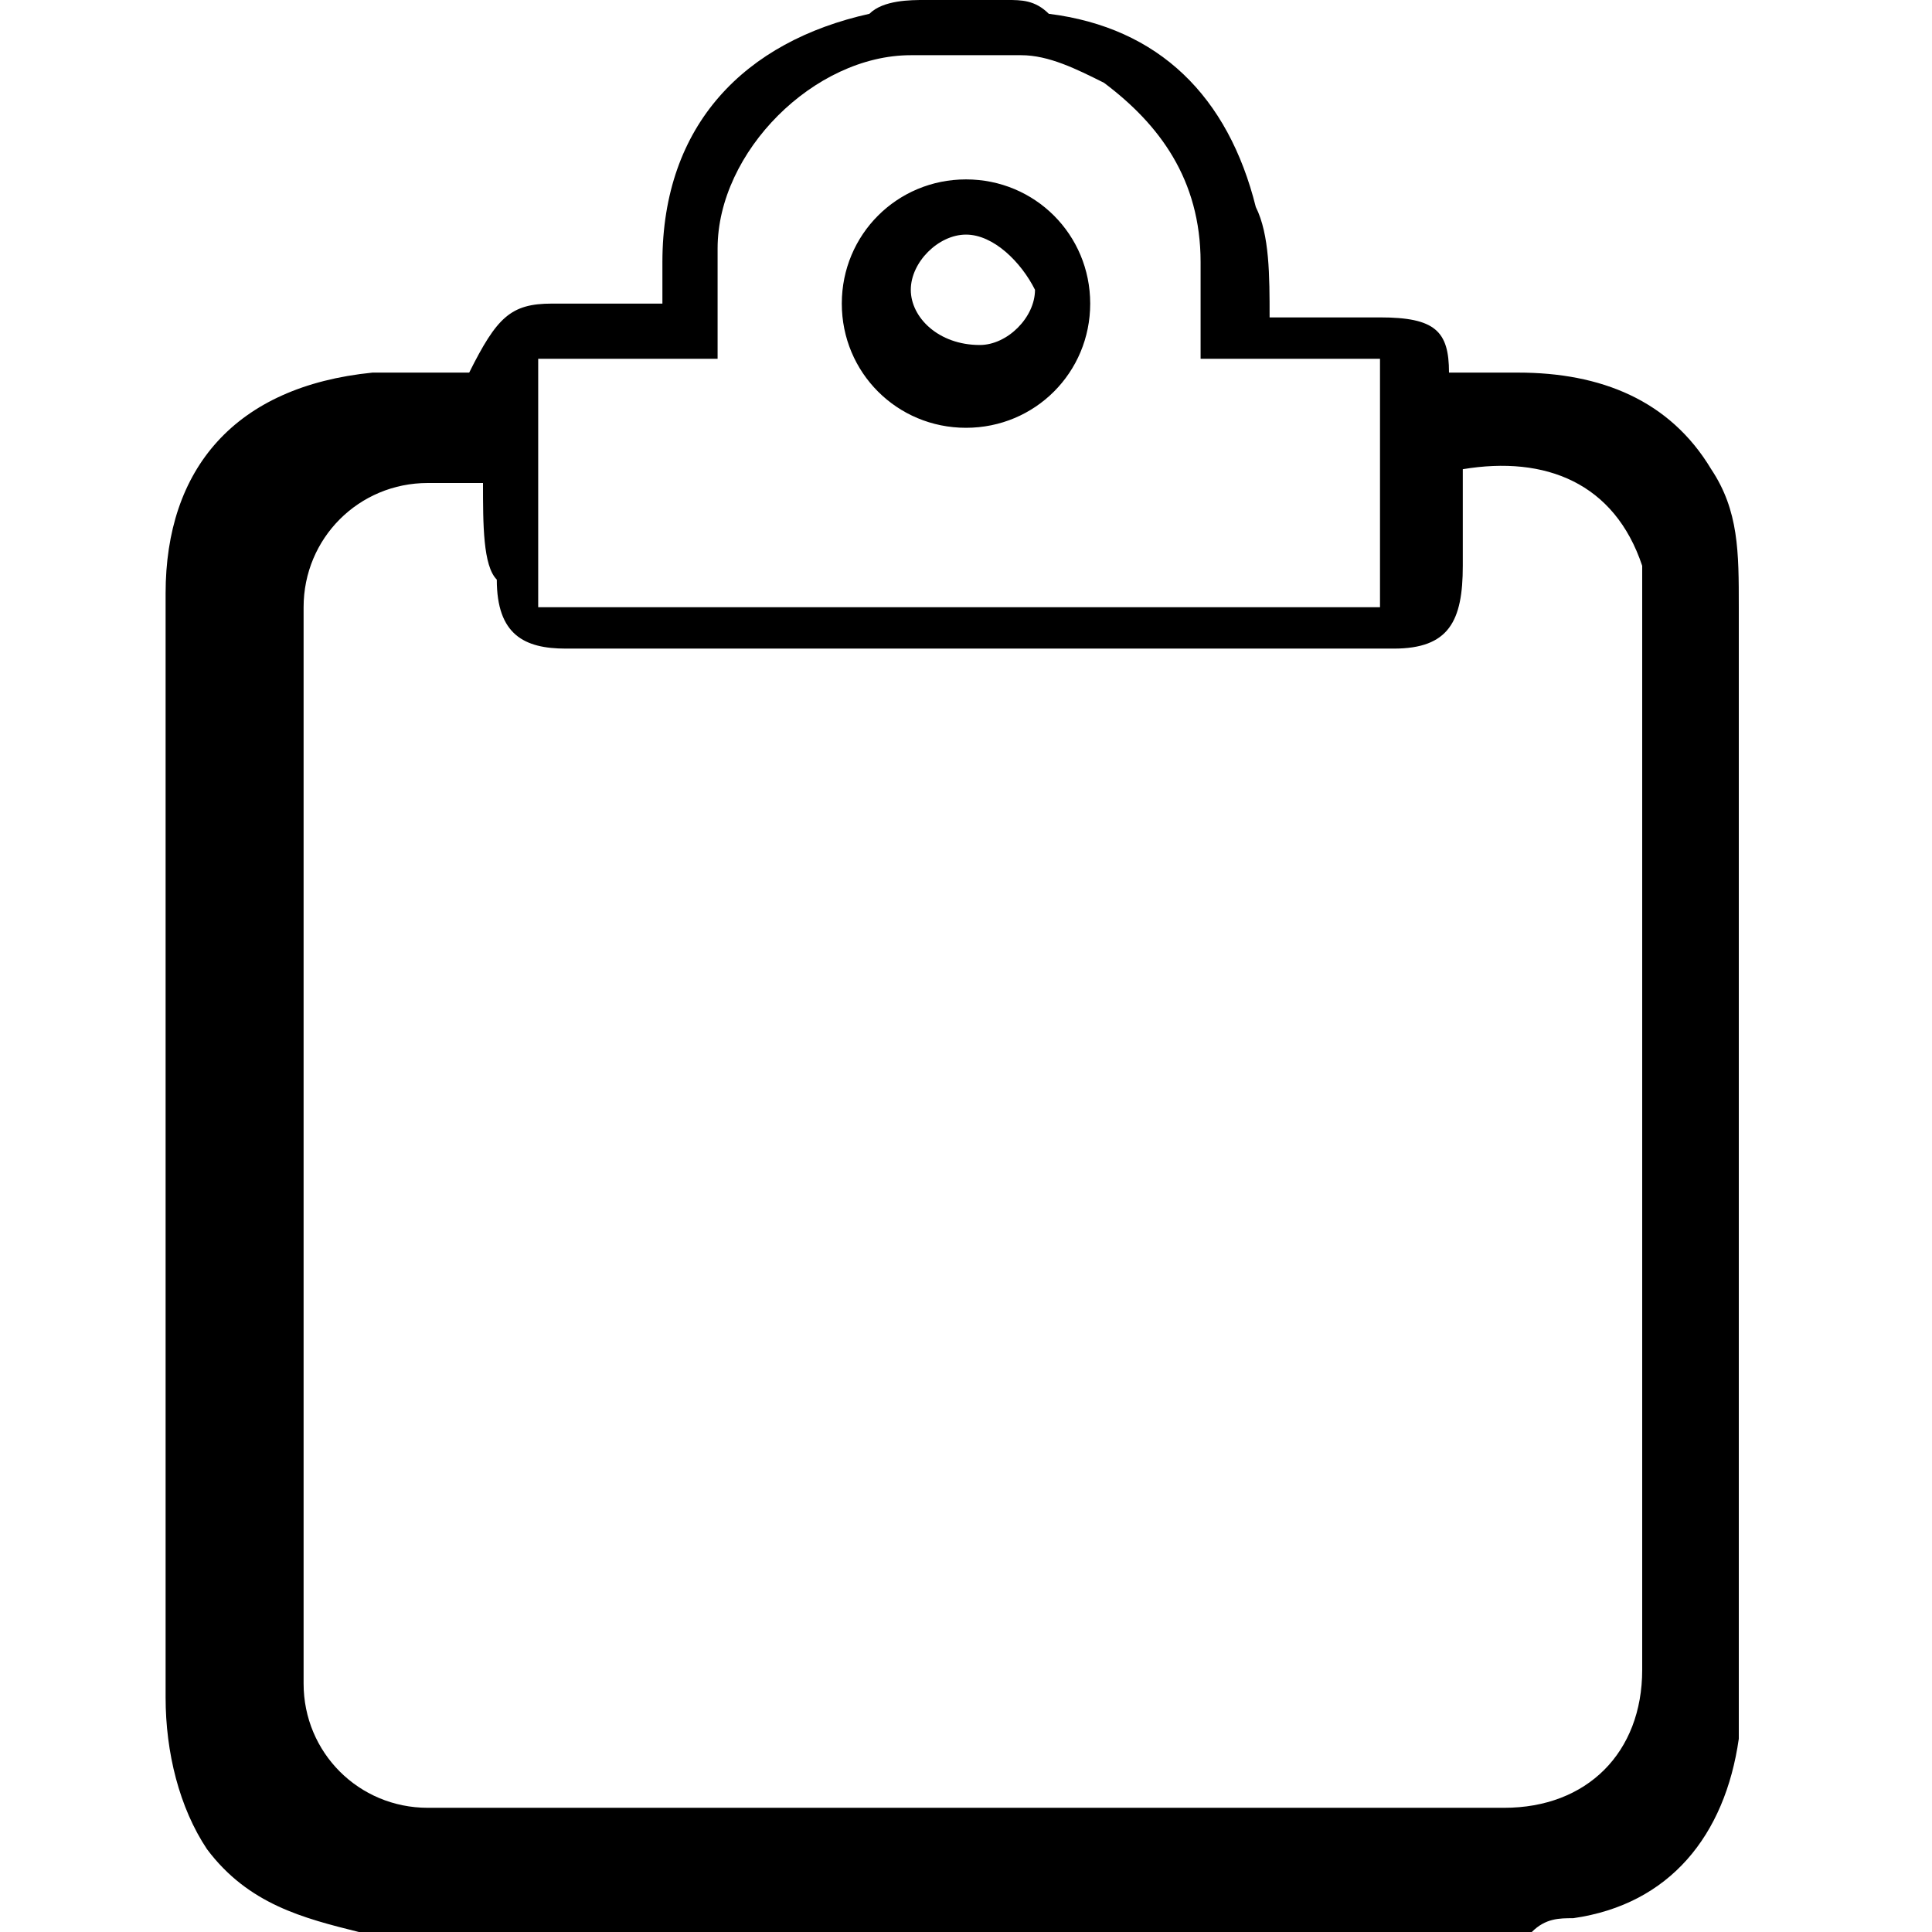 <?xml version="1.0" encoding="utf-8"?>

<!--
 * Copyright (c) 2015, WSO2 Inc. (http://www.wso2.org) All Rights Reserved.
 *
 * WSO2 Inc. licenses this file to you under the Apache License,
 * Version 2.0 (the "License"); you may not use this file except
 * in compliance with the License.
 * You may obtain a copy of the License at
 *
 * http://www.apache.org/licenses/LICENSE-2.0
 *
 * Unless required by applicable law or agreed to in writing,
 * software distributed under the License is distributed on an
 * "AS IS" BASIS, WITHOUT WARRANTIES OR CONDITIONS OF ANY
 * KIND, either express or implied. See the License for the
 * specific language governing permissions and limitations
 * under the License.
-->

<svg version="1.1" id="paste" xmlns="http://www.w3.org/2000/svg" xmlns:xlink="http://www.w3.org/1999/xlink" x="0px" y="0px"
	 viewBox="0 0 14 14" enable-background="new 0 0 14 14" xml:space="preserve">
<path d="M6.7,0c0.2,0,0.4,0,0.6,0c0.1,0,0.2,0,0.3,0.1c0.8,0.1,1.3,0.6,1.5,1.4c0.1,0.2,0.1,0.5,0.1,0.8c0.2,0,0.5,0,0.8,0
	c0.4,0,0.5,0.1,0.5,0.4c0.2,0,0.3,0,0.5,0c0.6,0,1.1,0.2,1.4,0.7c0.2,0.3,0.2,0.6,0.2,1c0,2.3,0,4.7,0,7c0,0.4,0,0.8,0,1.2
	c-0.1,0.7-0.5,1.2-1.2,1.3c-0.1,0-0.2,0-0.3,0.1c-2.8,0-5.6,0-8.4,0c0,0-0.1,0-0.1,0c-0.4-0.1-0.8-0.2-1.1-0.6
	c-0.2-0.3-0.3-0.7-0.3-1.1c0-1.6,0-3.2,0-4.8c0-1.1,0-2.1,0-3.2c0-0.9,0.5-1.5,1.5-1.6c0.2,0,0.5,0,0.7,0C3.6,2.3,3.7,2.2,4,2.2
	c0.2,0,0.4,0,0.6,0c0.1,0,0.2,0,0.2,0c0-0.1,0-0.2,0-0.3c0-1,0.6-1.6,1.5-1.8C6.4,0,6.6,0,6.7,0z M3.5,3.5c-0.1,0-0.3,0-0.4,0
	c-0.5,0-0.9,0.4-0.9,0.9c0,2.6,0,5.2,0,7.8c0,0.5,0.4,0.9,0.9,0.9c2.6,0,5.2,0,7.8,0c0.6,0,1-0.4,1-1c0-2.6,0-5.2,0-7.8
	c0-0.1,0-0.1,0-0.2c-0.2-0.6-0.7-0.8-1.3-0.7c0,0,0,0,0,0c0,0.2,0,0.5,0,0.7c0,0.4-0.1,0.6-0.5,0.6c-2,0-4,0-6,0
	c-0.3,0-0.5-0.1-0.5-0.5C3.5,4.1,3.5,3.8,3.5,3.5z M3.9,4.4c2,0,4.1,0,6.1,0c0-0.6,0-1.2,0-1.8c-0.4,0-0.9,0-1.3,0
	c0-0.2,0-0.5,0-0.7c0-0.6-0.3-1-0.7-1.3C7.8,0.5,7.6,0.4,7.4,0.4c-0.3,0-0.5,0-0.8,0c-0.7,0-1.4,0.7-1.4,1.4c0,0.3,0,0.5,0,0.8
	c-0.4,0-0.9,0-1.3,0C3.9,3.2,3.9,3.8,3.9,4.4z M6.1,2.2c0-0.5,0.4-0.9,0.9-0.9c0.5,0,0.9,0.4,0.9,0.9c0,0.5-0.4,0.9-0.9,0.9
	C6.5,3.1,6.1,2.7,6.1,2.2z M7,1.7c-0.2,0-0.4,0.2-0.4,0.4c0,0.2,0.2,0.4,0.5,0.4c0.2,0,0.4-0.2,0.4-0.4C7.4,1.9,7.2,1.7,7,1.7z"/>
</svg>

